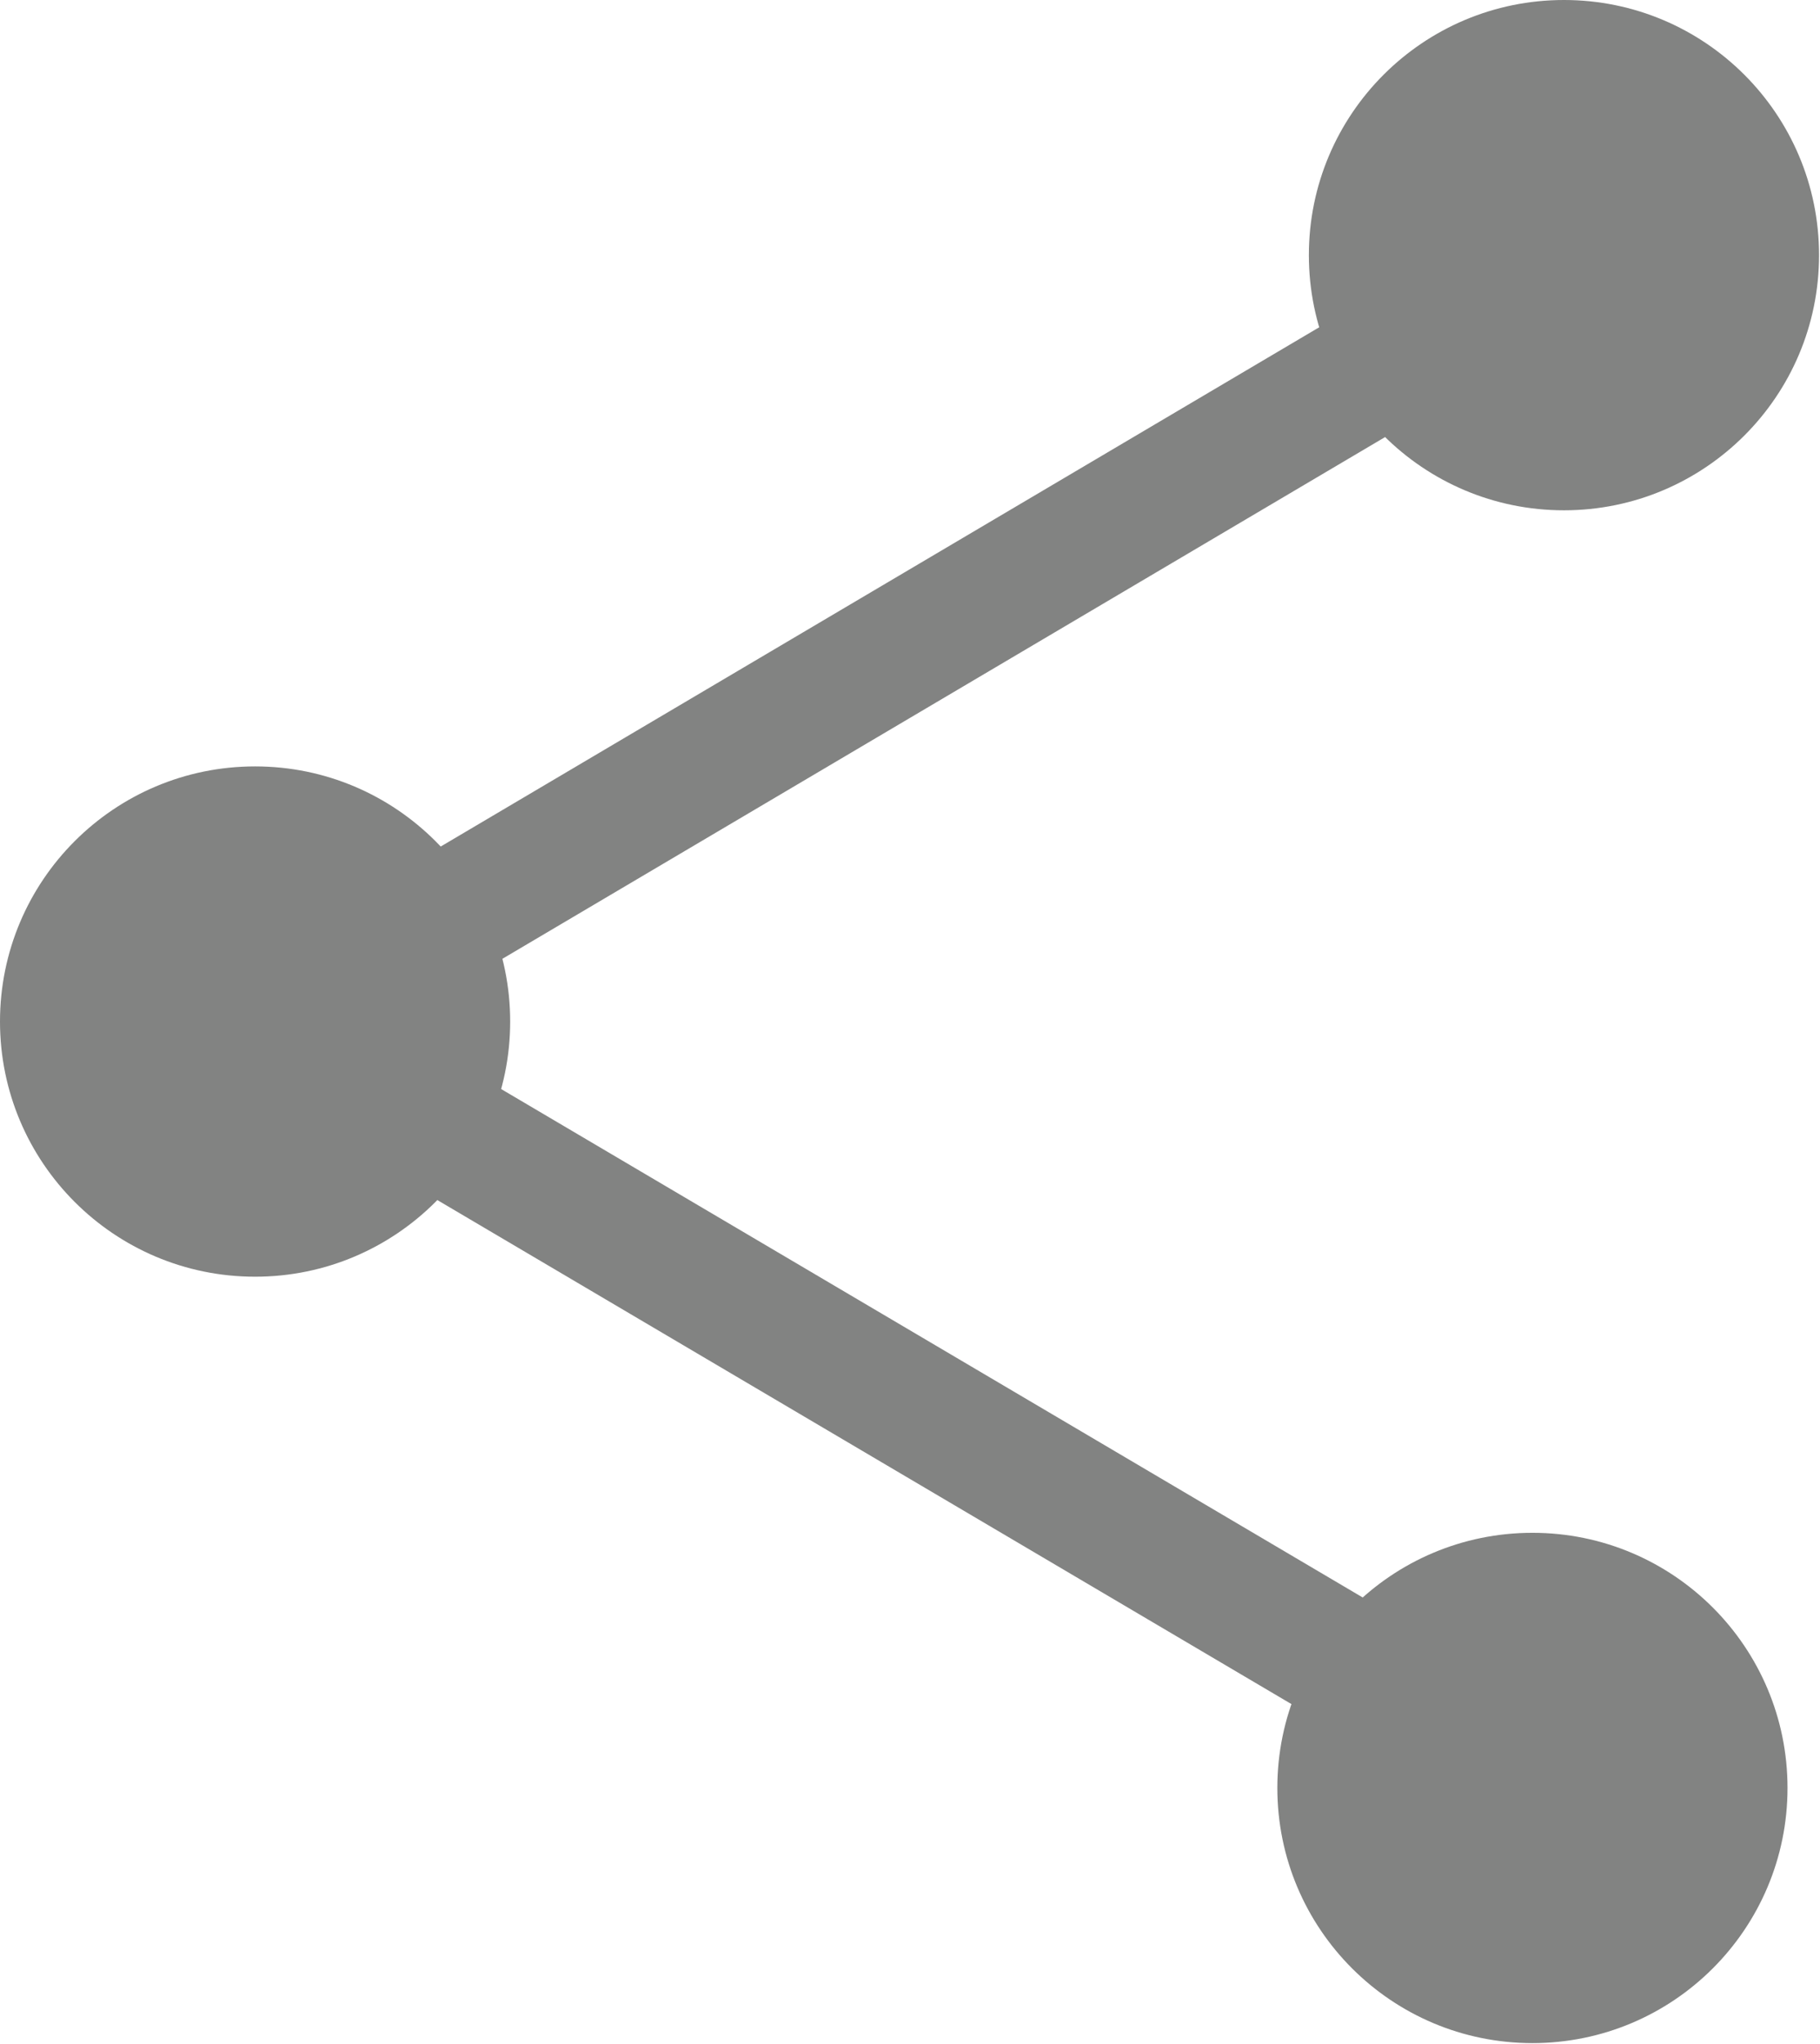 <svg id="Layer_3" data-name="Layer 3" xmlns="http://www.w3.org/2000/svg" viewBox="0 0 19.05 21.39"><defs><style>.cls-1{fill:#828382;}</style></defs><title>icon_builder_13x13 [Recovered]</title><rect class="cls-1" x="3.56" y="15.84" width="16.04" height="1.34" transform="translate(8 -5.37) rotate(30.54)"/><rect class="cls-1" x="3.56" y="7.81" width="16.04" height="1.34" transform="translate(-4.7 5.29) rotate(-30.58)"/><circle class="cls-1" cx="2.67" cy="10.69" r="2.67"/><circle class="cls-1" cx="16.37" cy="2.67" r="2.67"/><circle class="cls-1" cx="16.04" cy="18.71" r="2.67"/></svg>